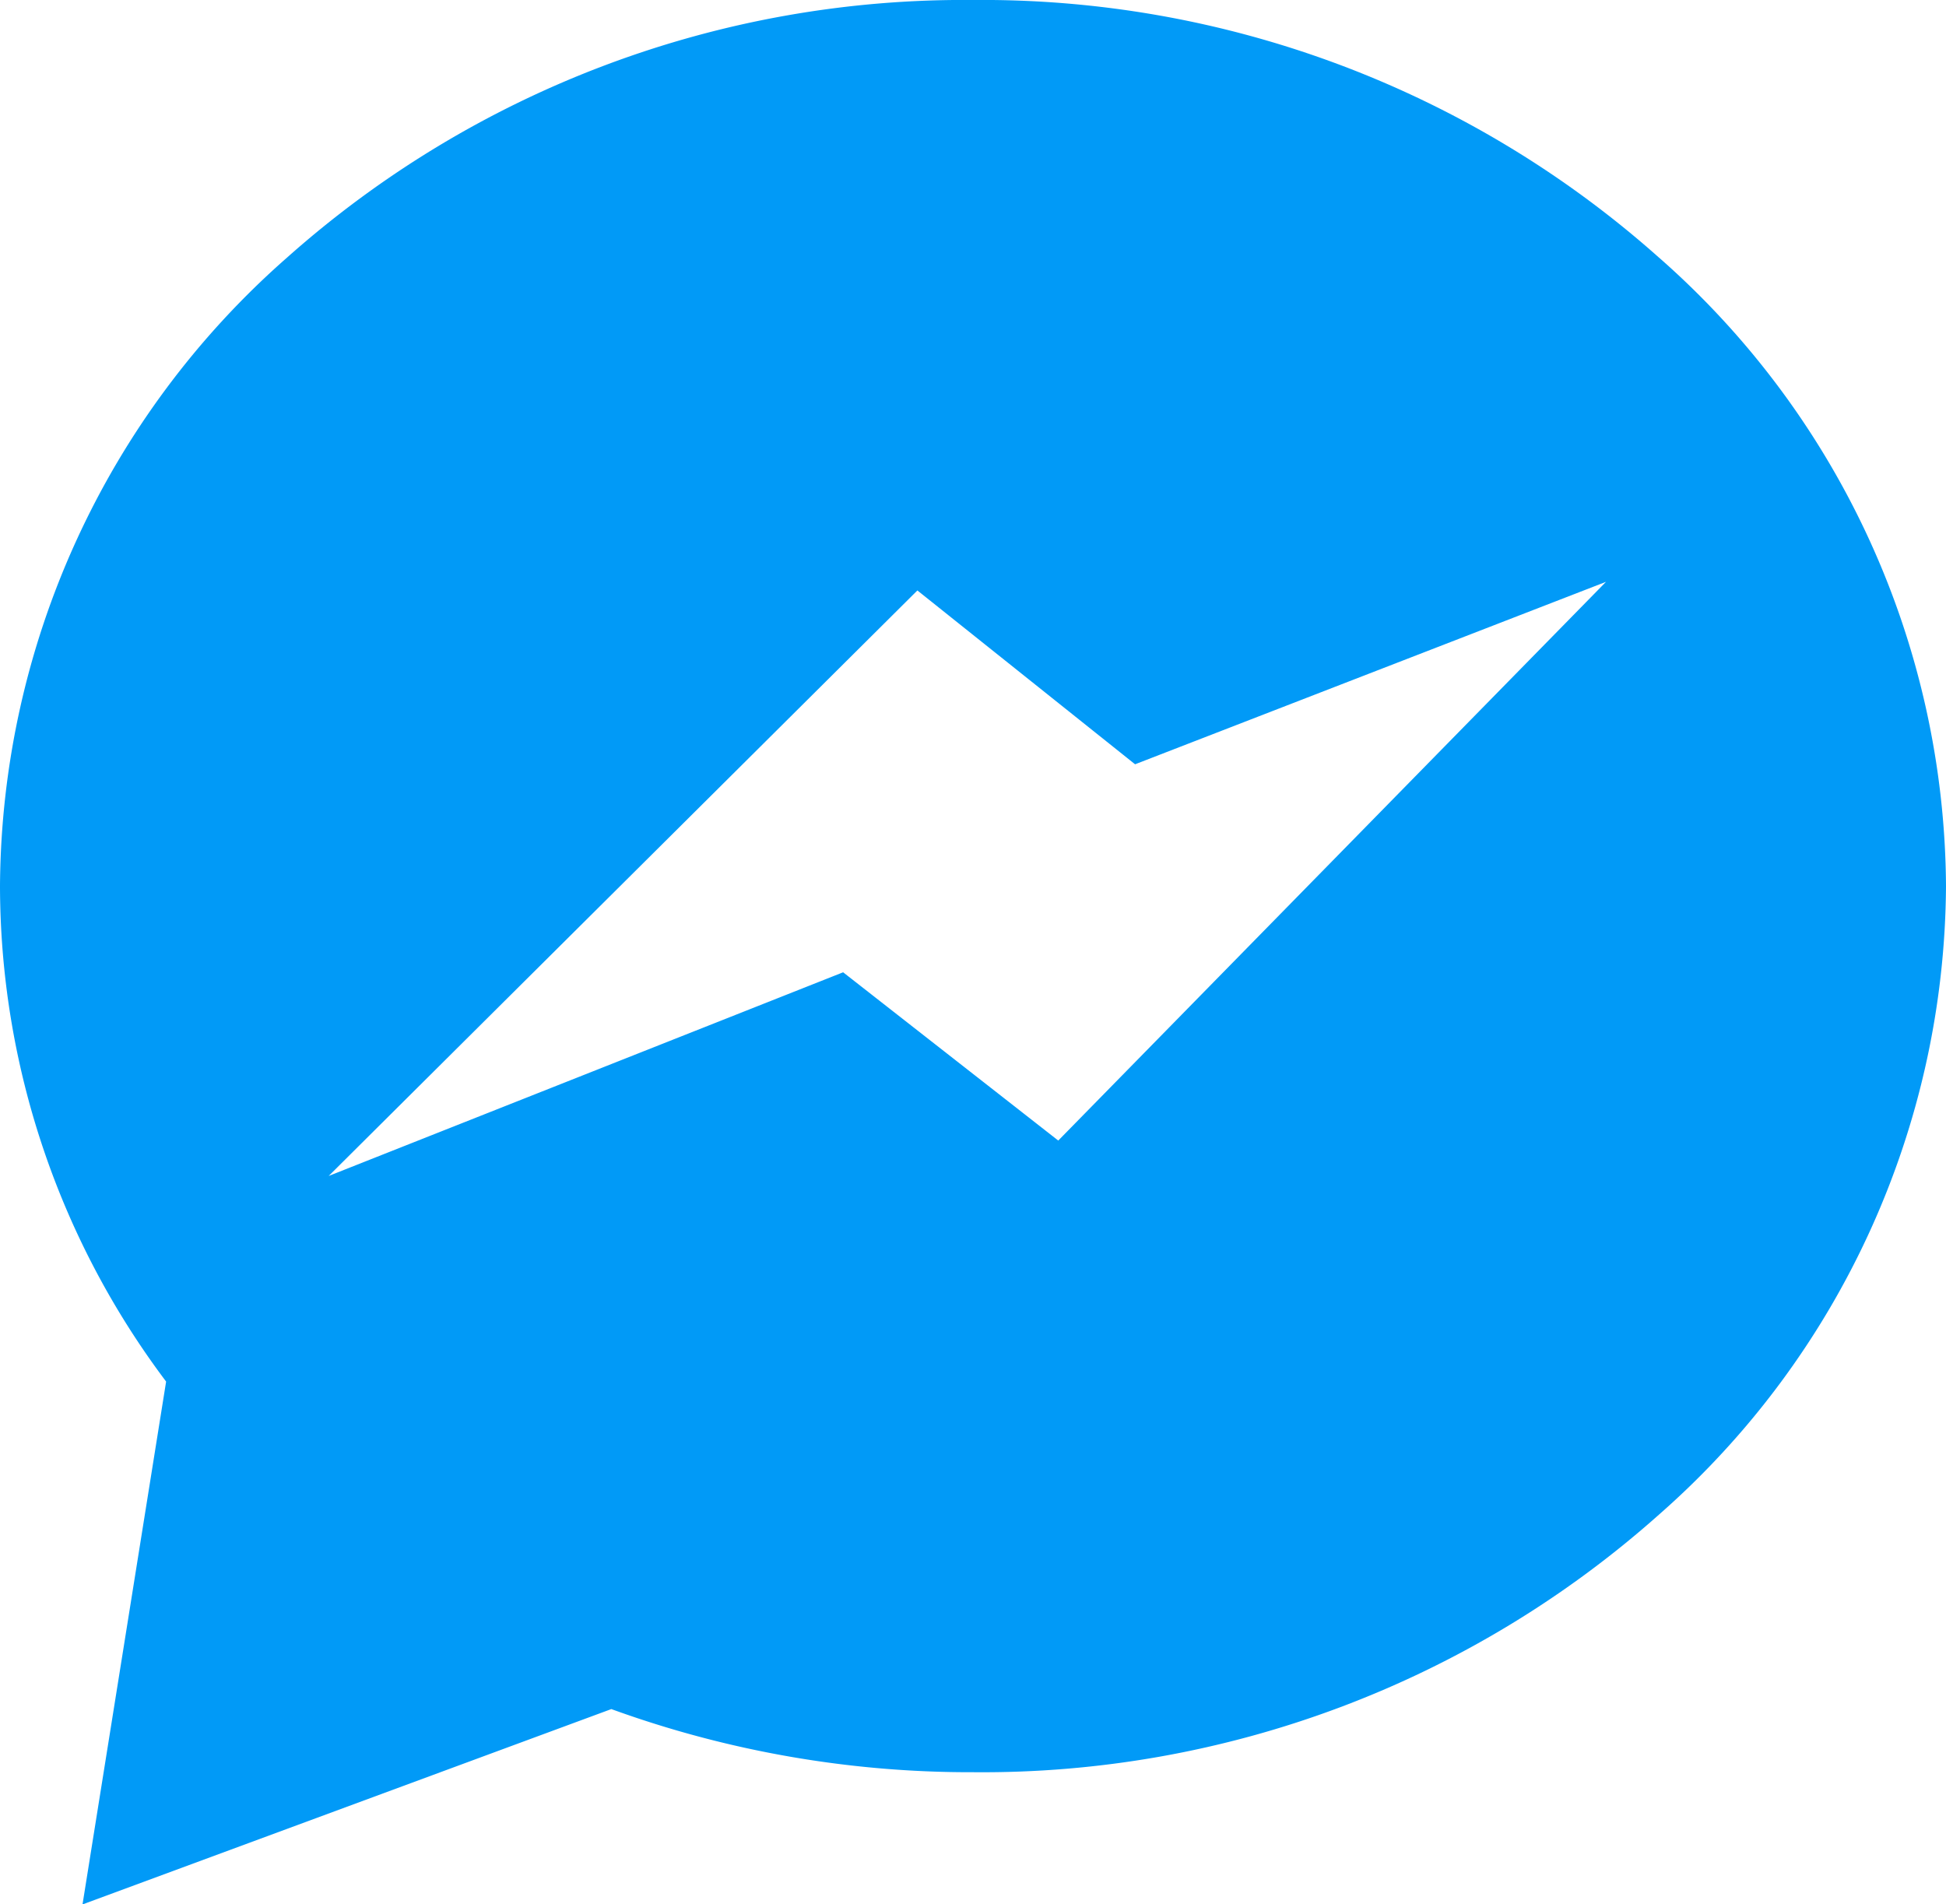 <svg xmlns="http://www.w3.org/2000/svg" width="71.46" height="69.927"  xmlns:v="https://vecta.io/nano"><path d="M60.92 9.459A37.36 37.36 0 0 0 35.73 0a37.36 37.36 0 0 0-25.19 9.459C3.888 15.291.052 23.692 0 32.538c.01 6.565 2.15 12.95 6.1 18.194l-3.07 19.2 19.419-7.173c4.257 1.546 8.752 2.331 13.281 2.318 9.28.085 18.259-3.287 25.19-9.459 6.652-5.832 10.488-14.234 10.54-23.08-.052-8.846-3.888-17.248-10.54-23.08zM38.861 41.882l-7.9-6.179-18.891 7.479 21.618-21.5 7.994 6.383 17.293-6.7zm0 0" fill="#019af7"/></svg>